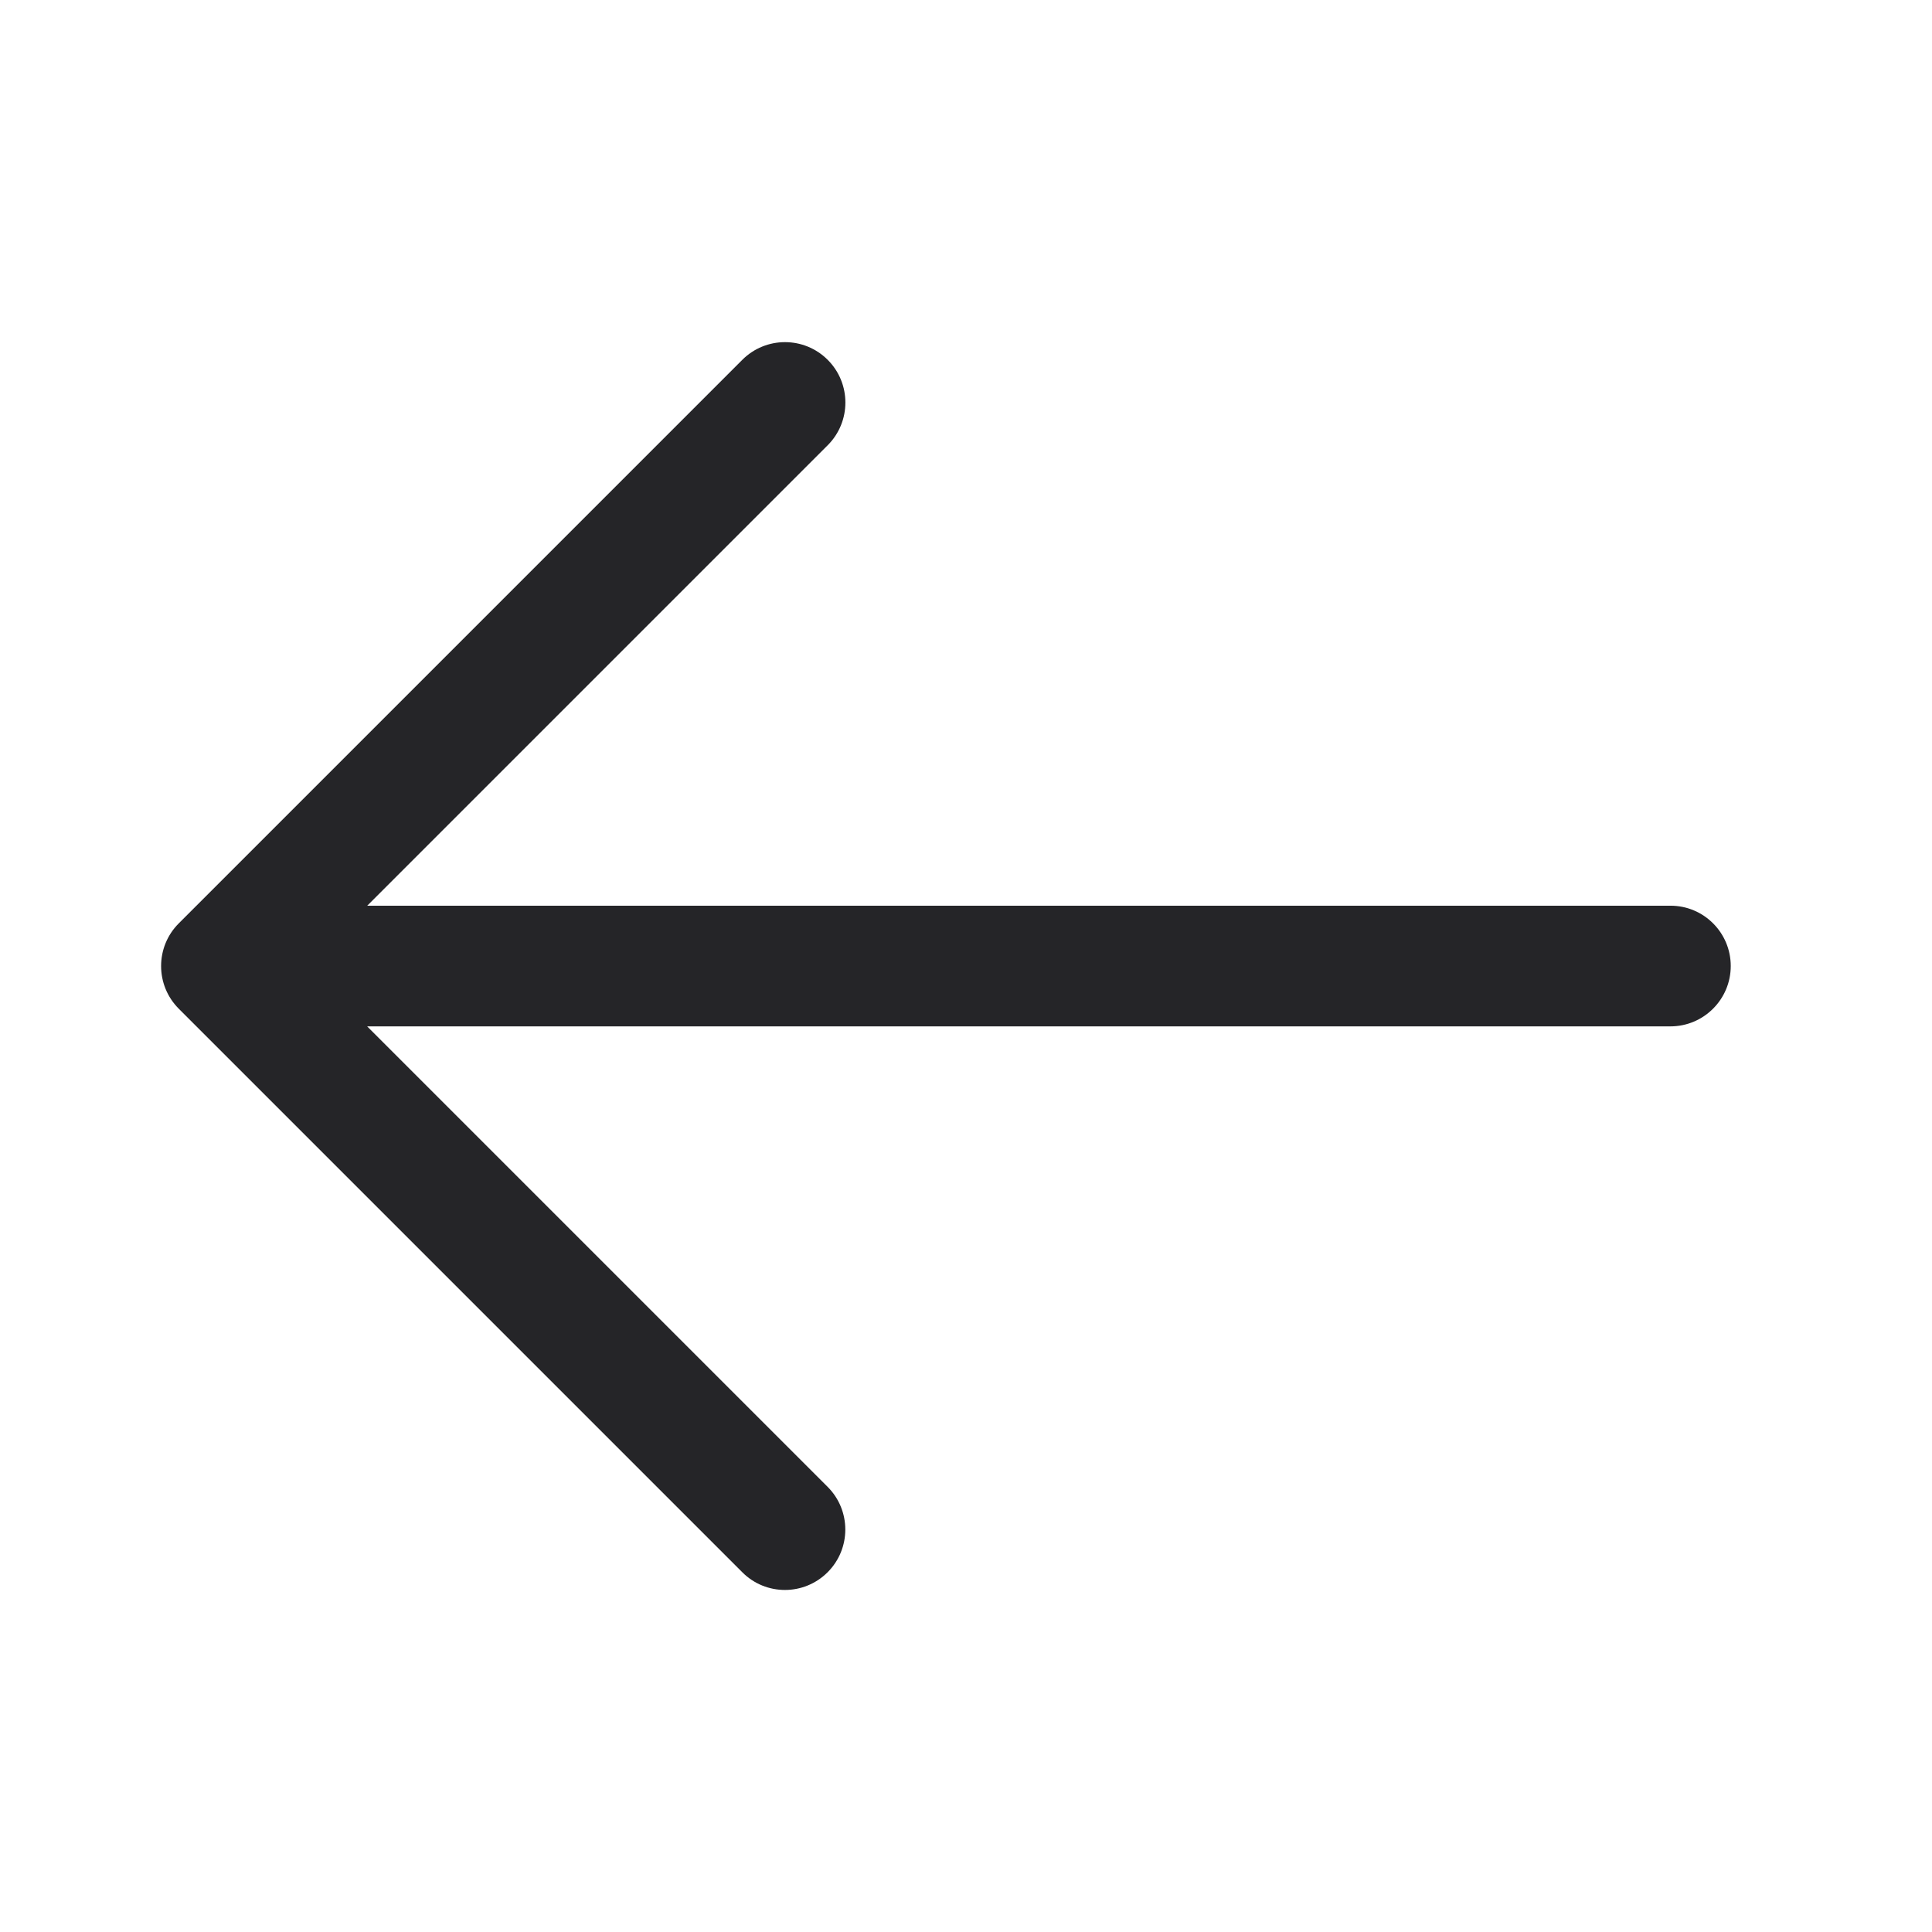 <svg width="24" height="24" viewBox="0 0 24 24" fill="none" xmlns="http://www.w3.org/2000/svg">
<path d="M21.5 12C21.5 12.414 21.164 12.75 20.75 12.75H4.561L10.281 18.47C10.574 18.763 10.574 19.238 10.281 19.531C10.135 19.677 9.943 19.751 9.751 19.751C9.559 19.751 9.367 19.678 9.221 19.531L2.221 12.531C1.928 12.238 1.928 11.763 2.221 11.47L9.221 4.47C9.514 4.177 9.989 4.177 10.282 4.47C10.575 4.763 10.575 5.238 10.282 5.531L4.562 11.251H20.75C21.164 11.25 21.5 11.586 21.5 12Z" fill="#252528"/>
</svg>
